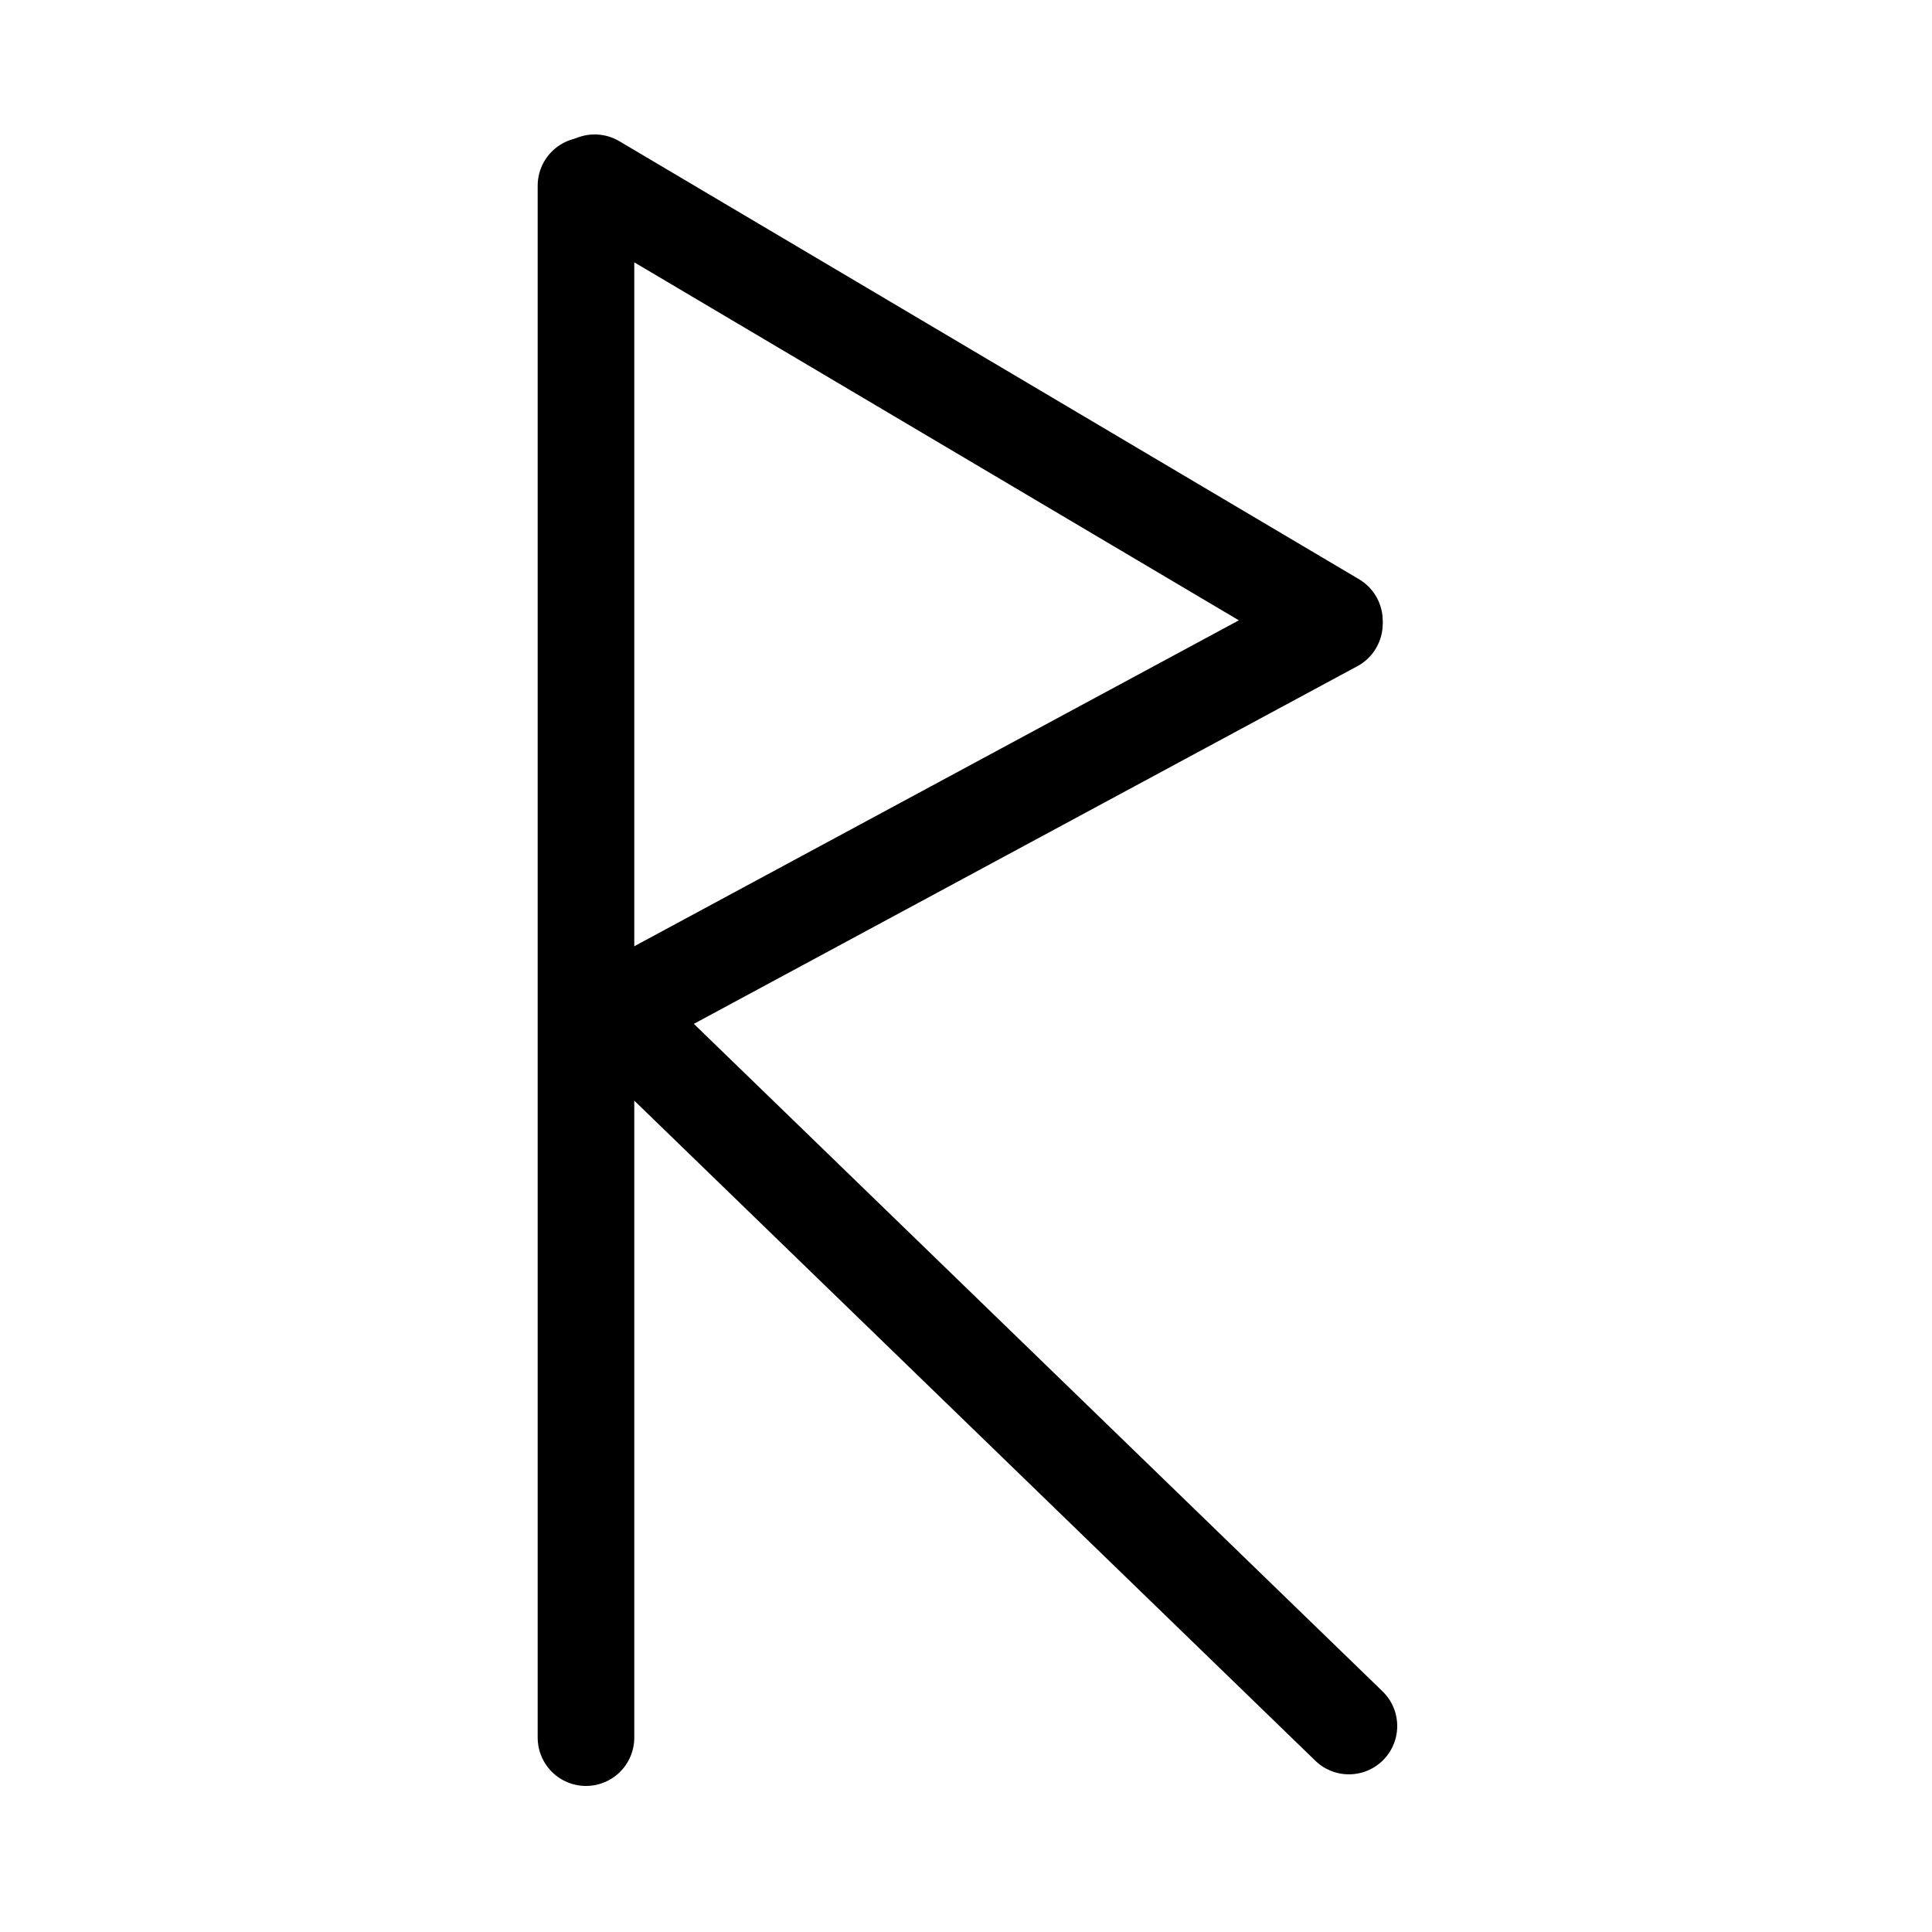 <?xml version="1.0" encoding="UTF-8" standalone="no"?>
<!DOCTYPE svg PUBLIC "-//W3C//DTD SVG 1.1//EN" "http://www.w3.org/Graphics/SVG/1.1/DTD/svg11.dtd">
<svg width="1000.00" height="1000.00" viewBox="0.00 0.00 1000.00 1000.00" xmlns="http://www.w3.org/2000/svg" xmlns:xlink="http://www.w3.org/1999/xlink">
<g stroke-linecap="round" id="Layer_2">
<path d="M303.30,899.40 L303.30,96.10" fill="none" stroke="rgb(0, 0, 0)" stroke-width="50.00" stroke-opacity="1.00" stroke-linejoin="round"/>
<path d="M307.81,94.59 L690.69,321.32" fill="none" stroke="rgb(0, 0, 0)" stroke-width="50.00" stroke-opacity="1.00" stroke-linejoin="round"/>
<path d="M306.31,530.03 L690.69,322.82" fill="none" stroke="rgb(0, 0, 0)" stroke-width="50.00" stroke-opacity="1.00" stroke-linejoin="round"/>
<path d="M307.81,515.01 L698.20,893.39" fill="none" stroke="rgb(0, 0, 0)" stroke-width="50.00" stroke-opacity="1.00" stroke-linejoin="round"/>
</g>
</svg>

